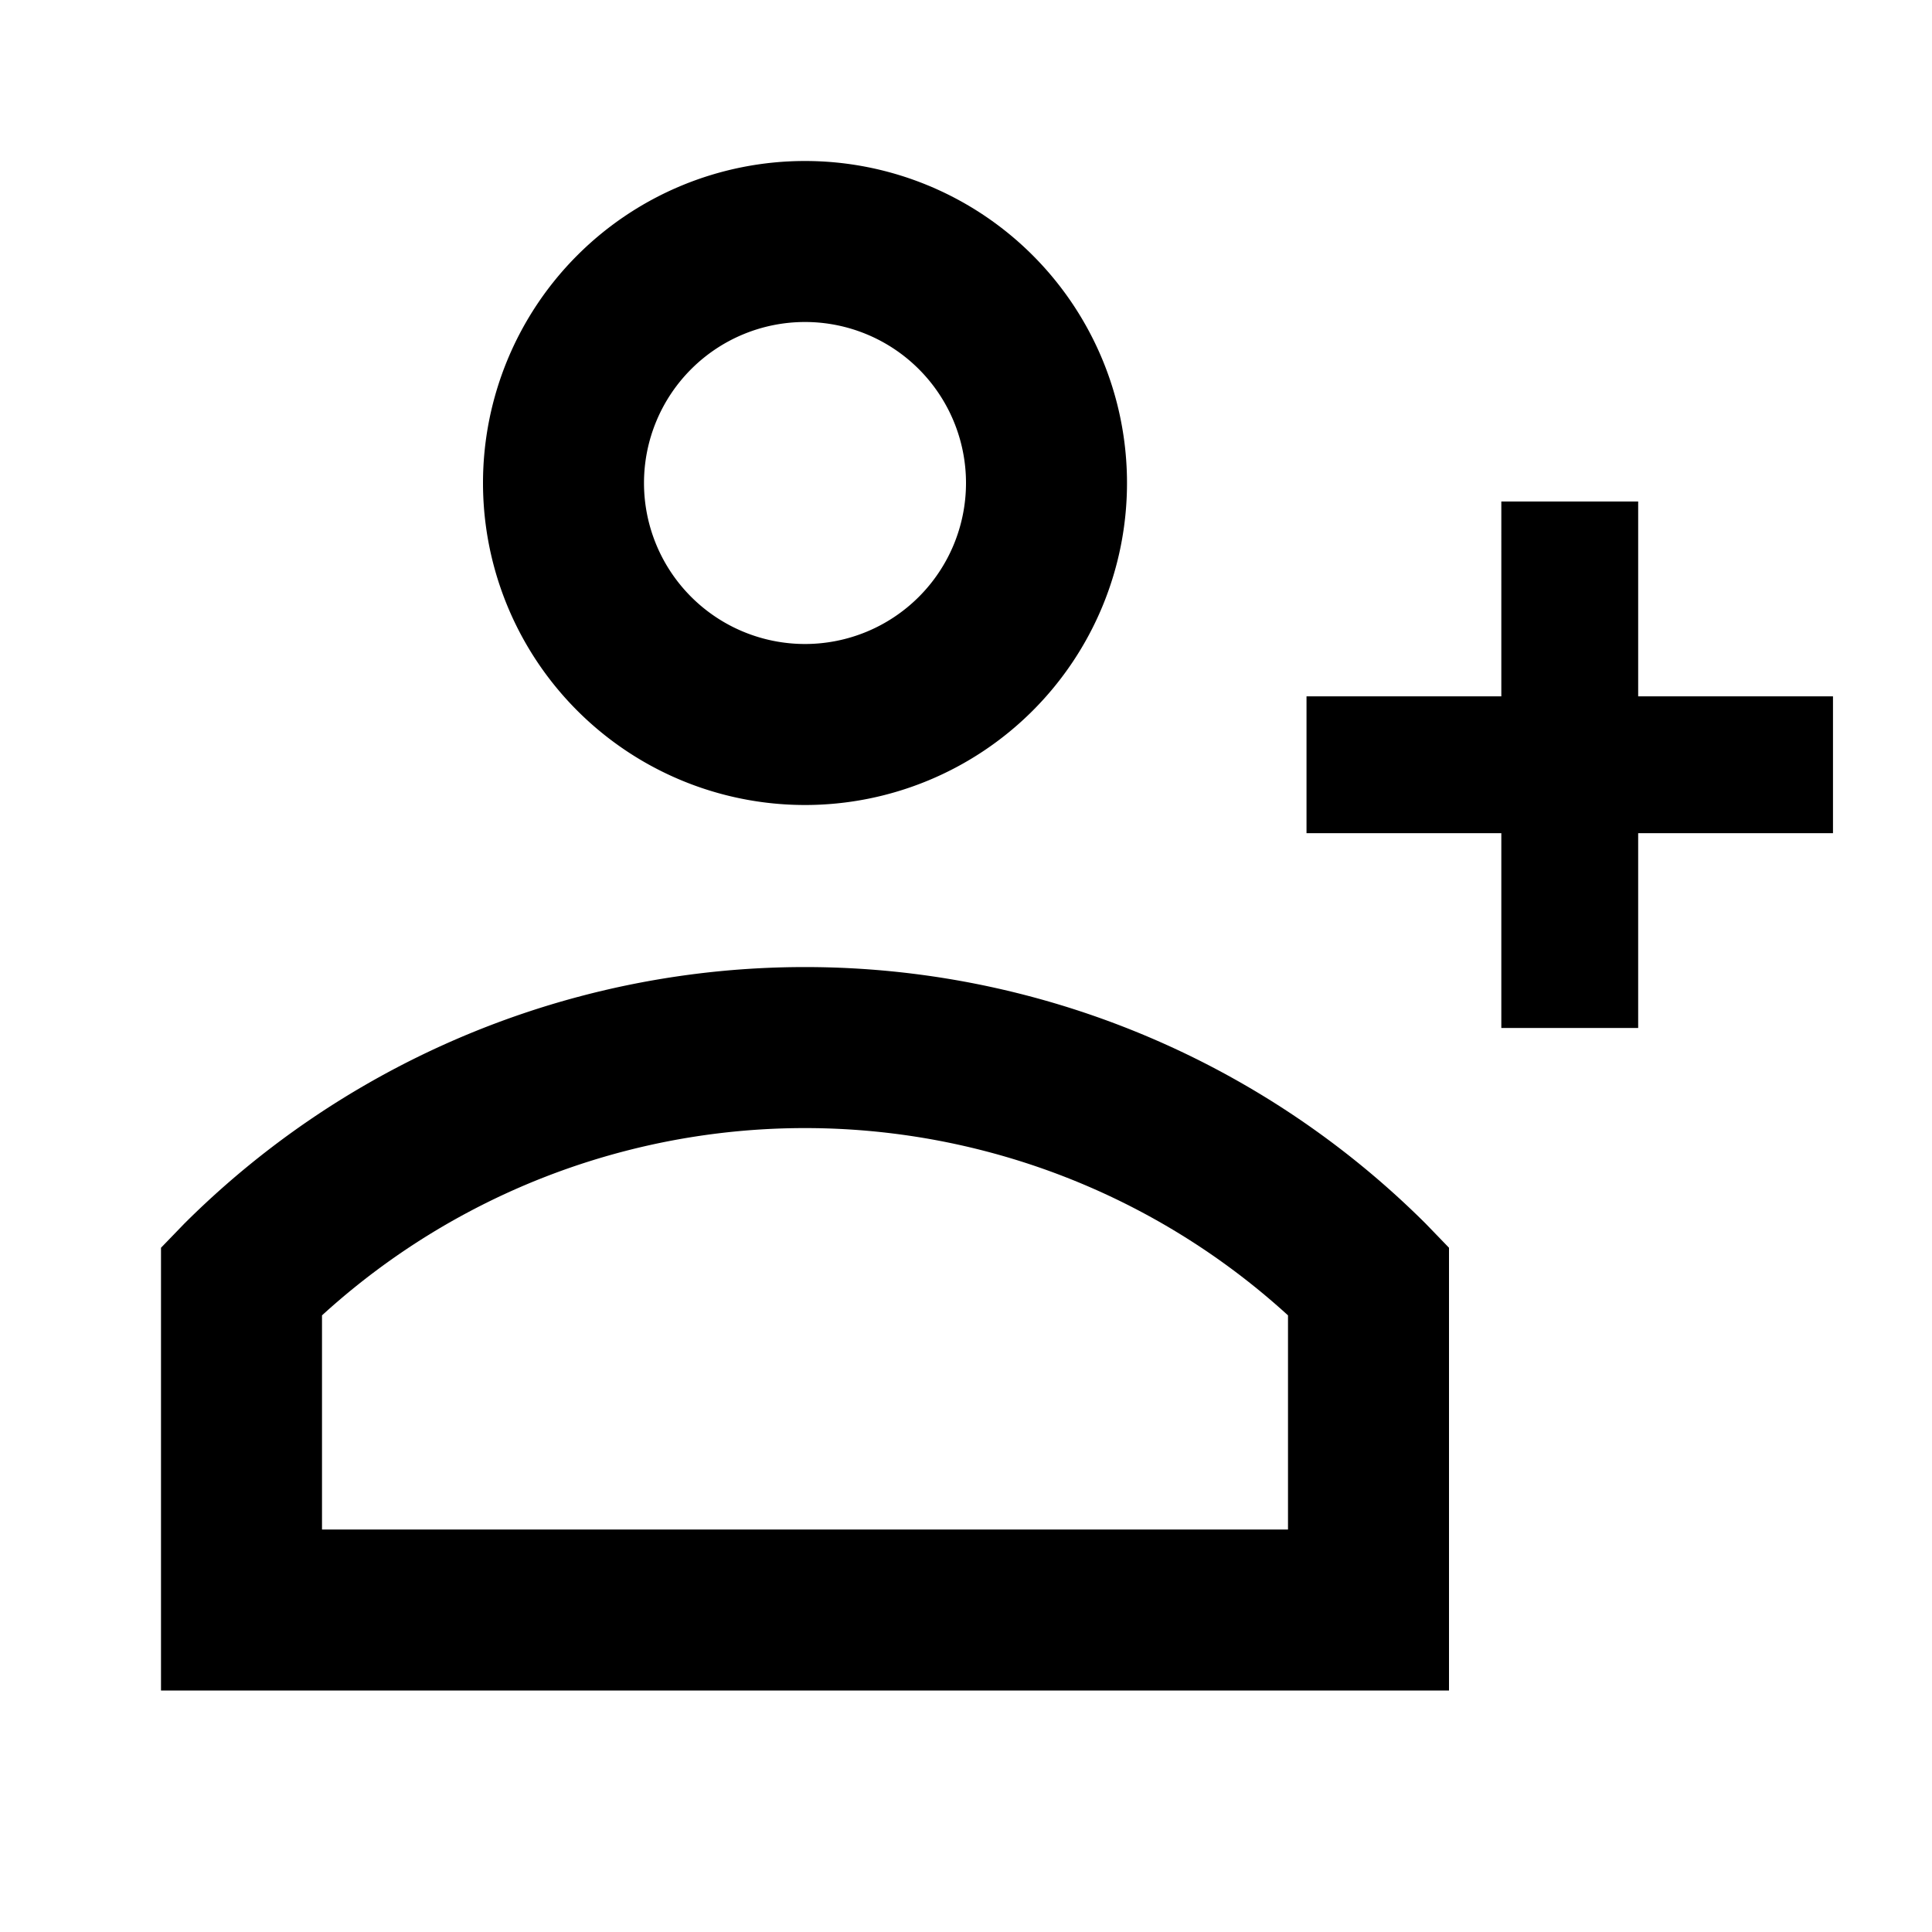<svg id="Layer_1" data-name="Layer 1" xmlns="http://www.w3.org/2000/svg" viewBox="0 0 24 24"><title>iconoteka_add_user__add_identity__add_person_b_s</title><path d="M10,10A4,4,0,1,0,6,6,4,4,0,0,0,10,10Zm0-6A2,2,0,1,1,8,6,2,2,0,0,1,10,4ZM2.29,15.2,2,15.5V21H18V15.5l-.29-.3A10.92,10.92,0,0,0,2.29,15.2ZM16,19H4V16.34a8.9,8.9,0,0,1,12,0ZM20.35,8.65V6.23h-1.7V8.65H16.23v1.7h2.42v2.42h1.7V10.35h2.42V8.65Z"/></svg>